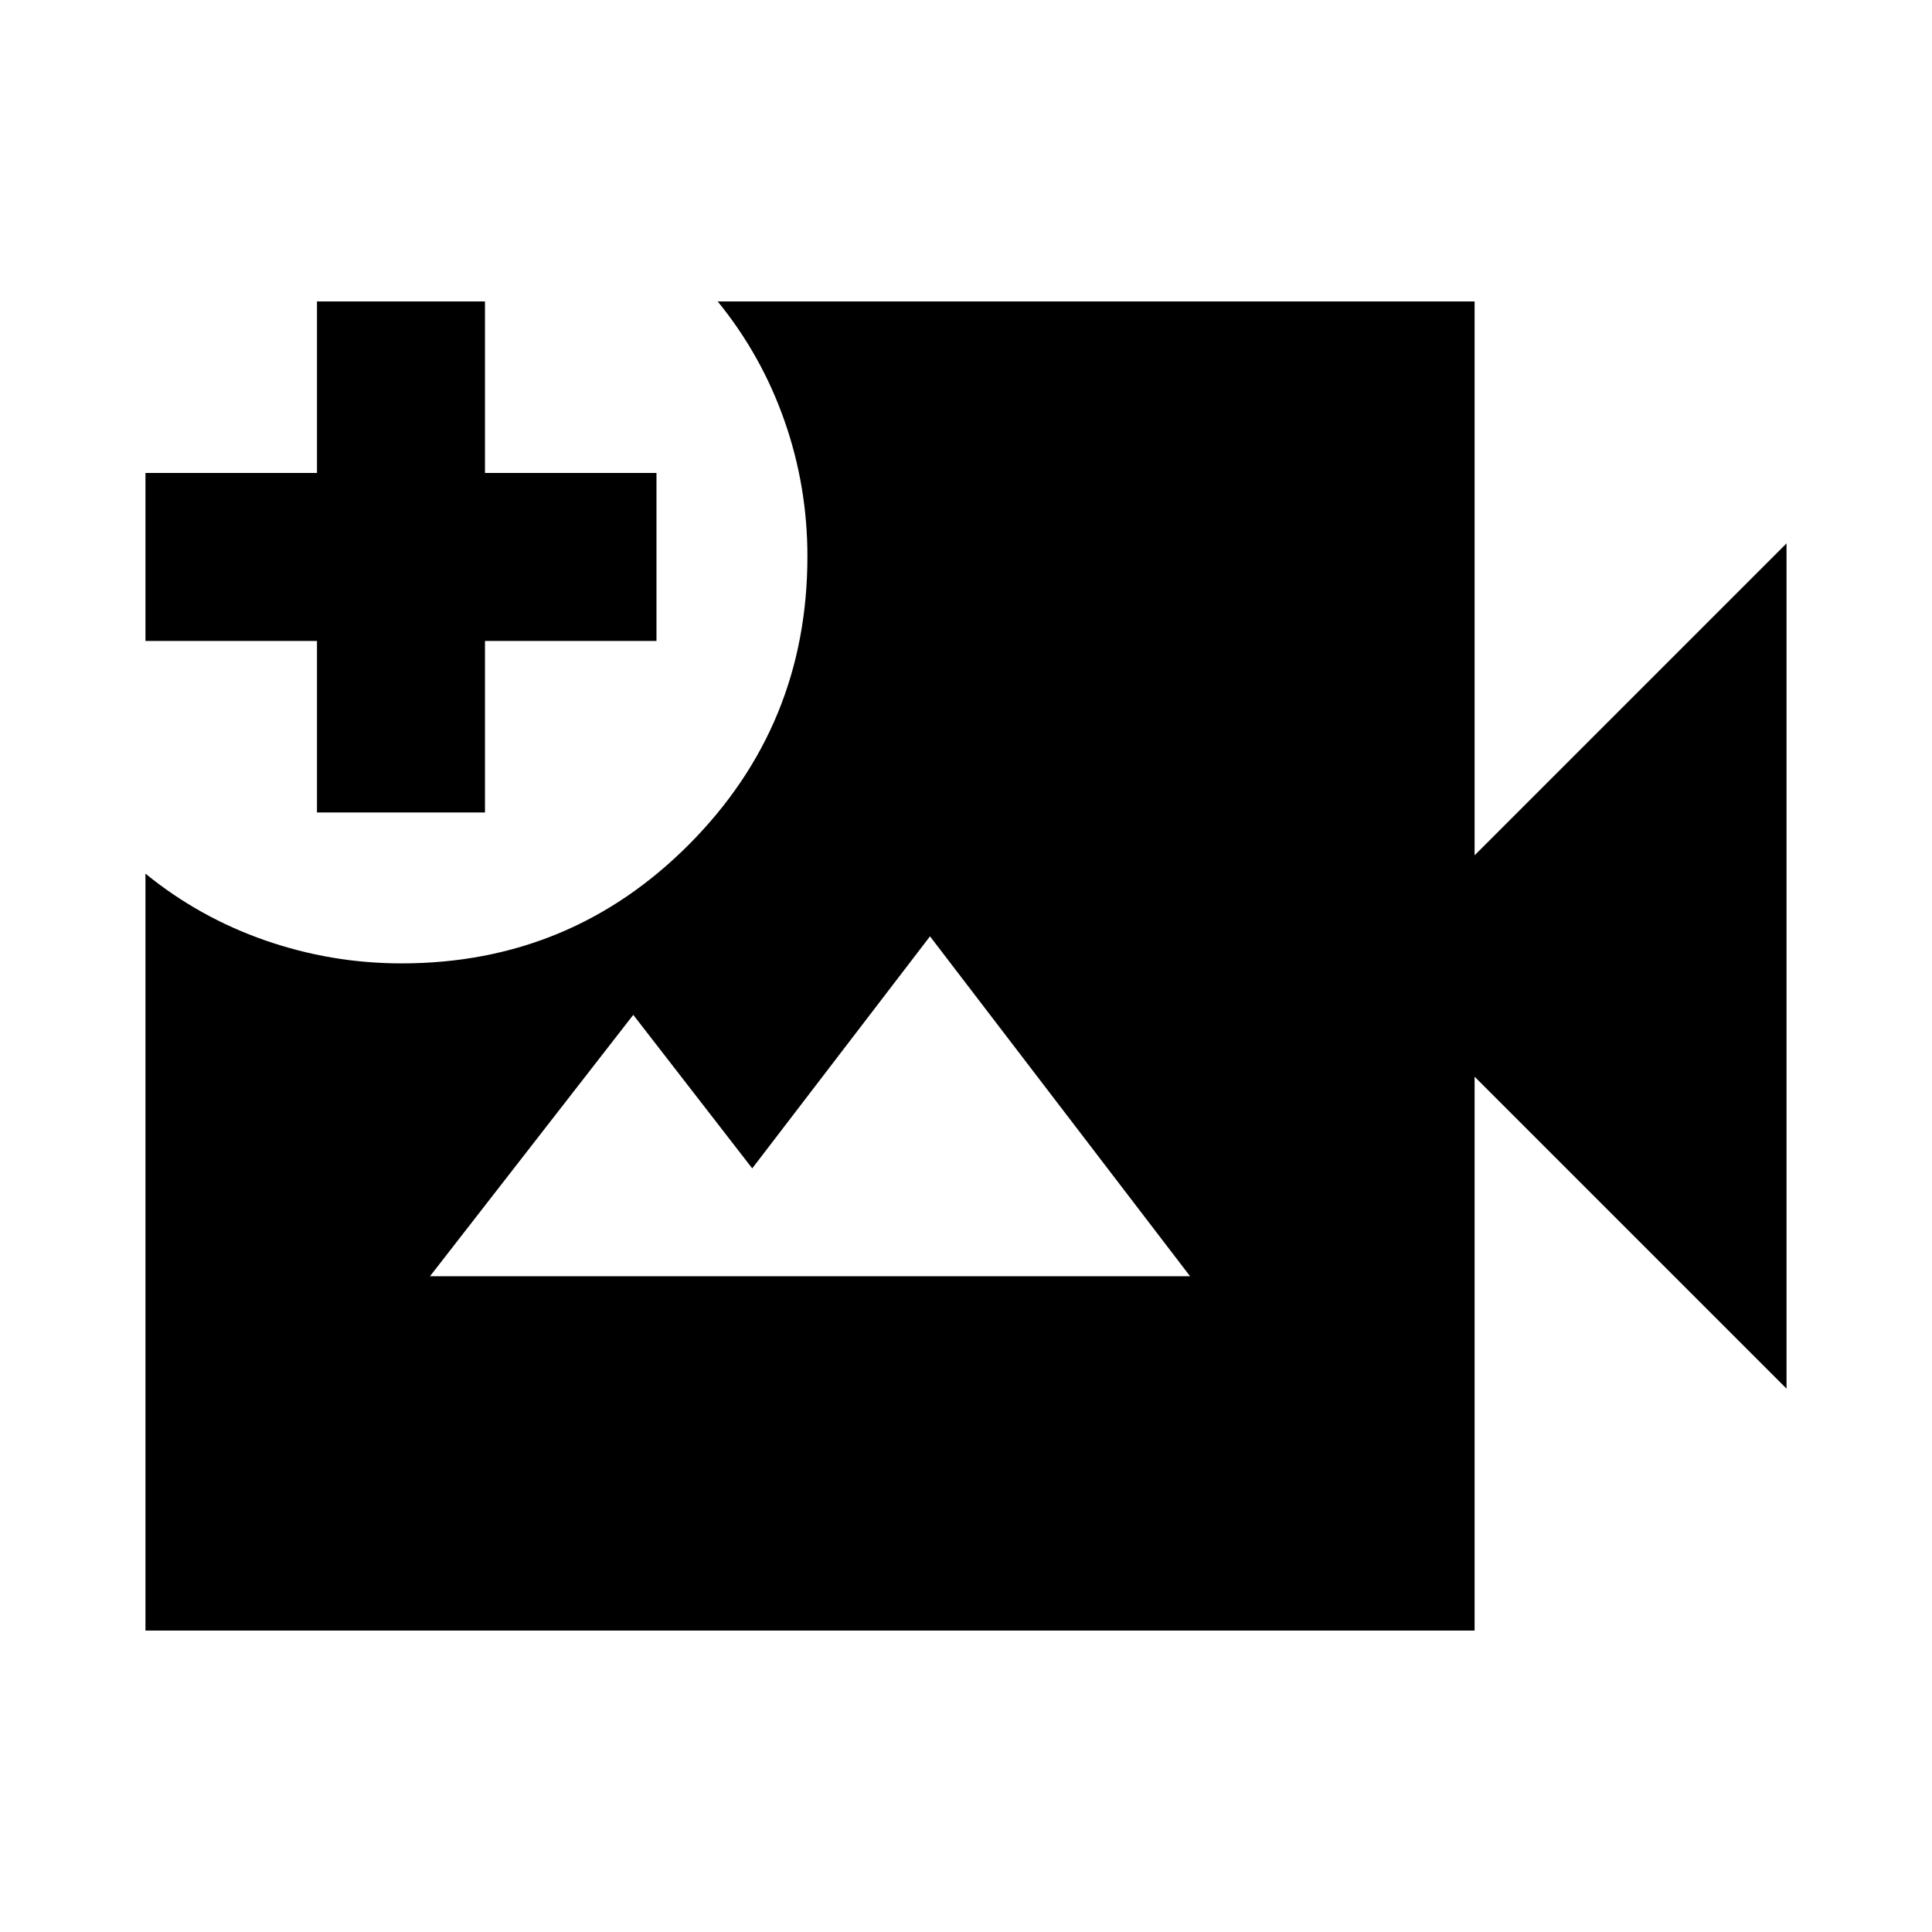 <svg xmlns="http://www.w3.org/2000/svg" height="24" viewBox="0 -960 960 960" width="24"><path d="M72.28-149.78v-376.11q26.7 21.76 59.52 33.17 32.83 11.42 67.72 11.42 84.02 0 142.85-59.11t58.83-143.13q0-34.9-11.42-67.44-11.41-32.54-33.17-59.24h376.11V-535l155-155v420l-155-155v275.22H72.28ZM157.5-556.3v-85.22H72.28V-725h85.22v-85.22h83.48V-725h85.22v83.48h-85.22v85.22H157.5Zm56.15 230.47h377.7L462.11-494.74l-88.33 115.3-59.11-76.28-101.02 129.89Z"/></svg>